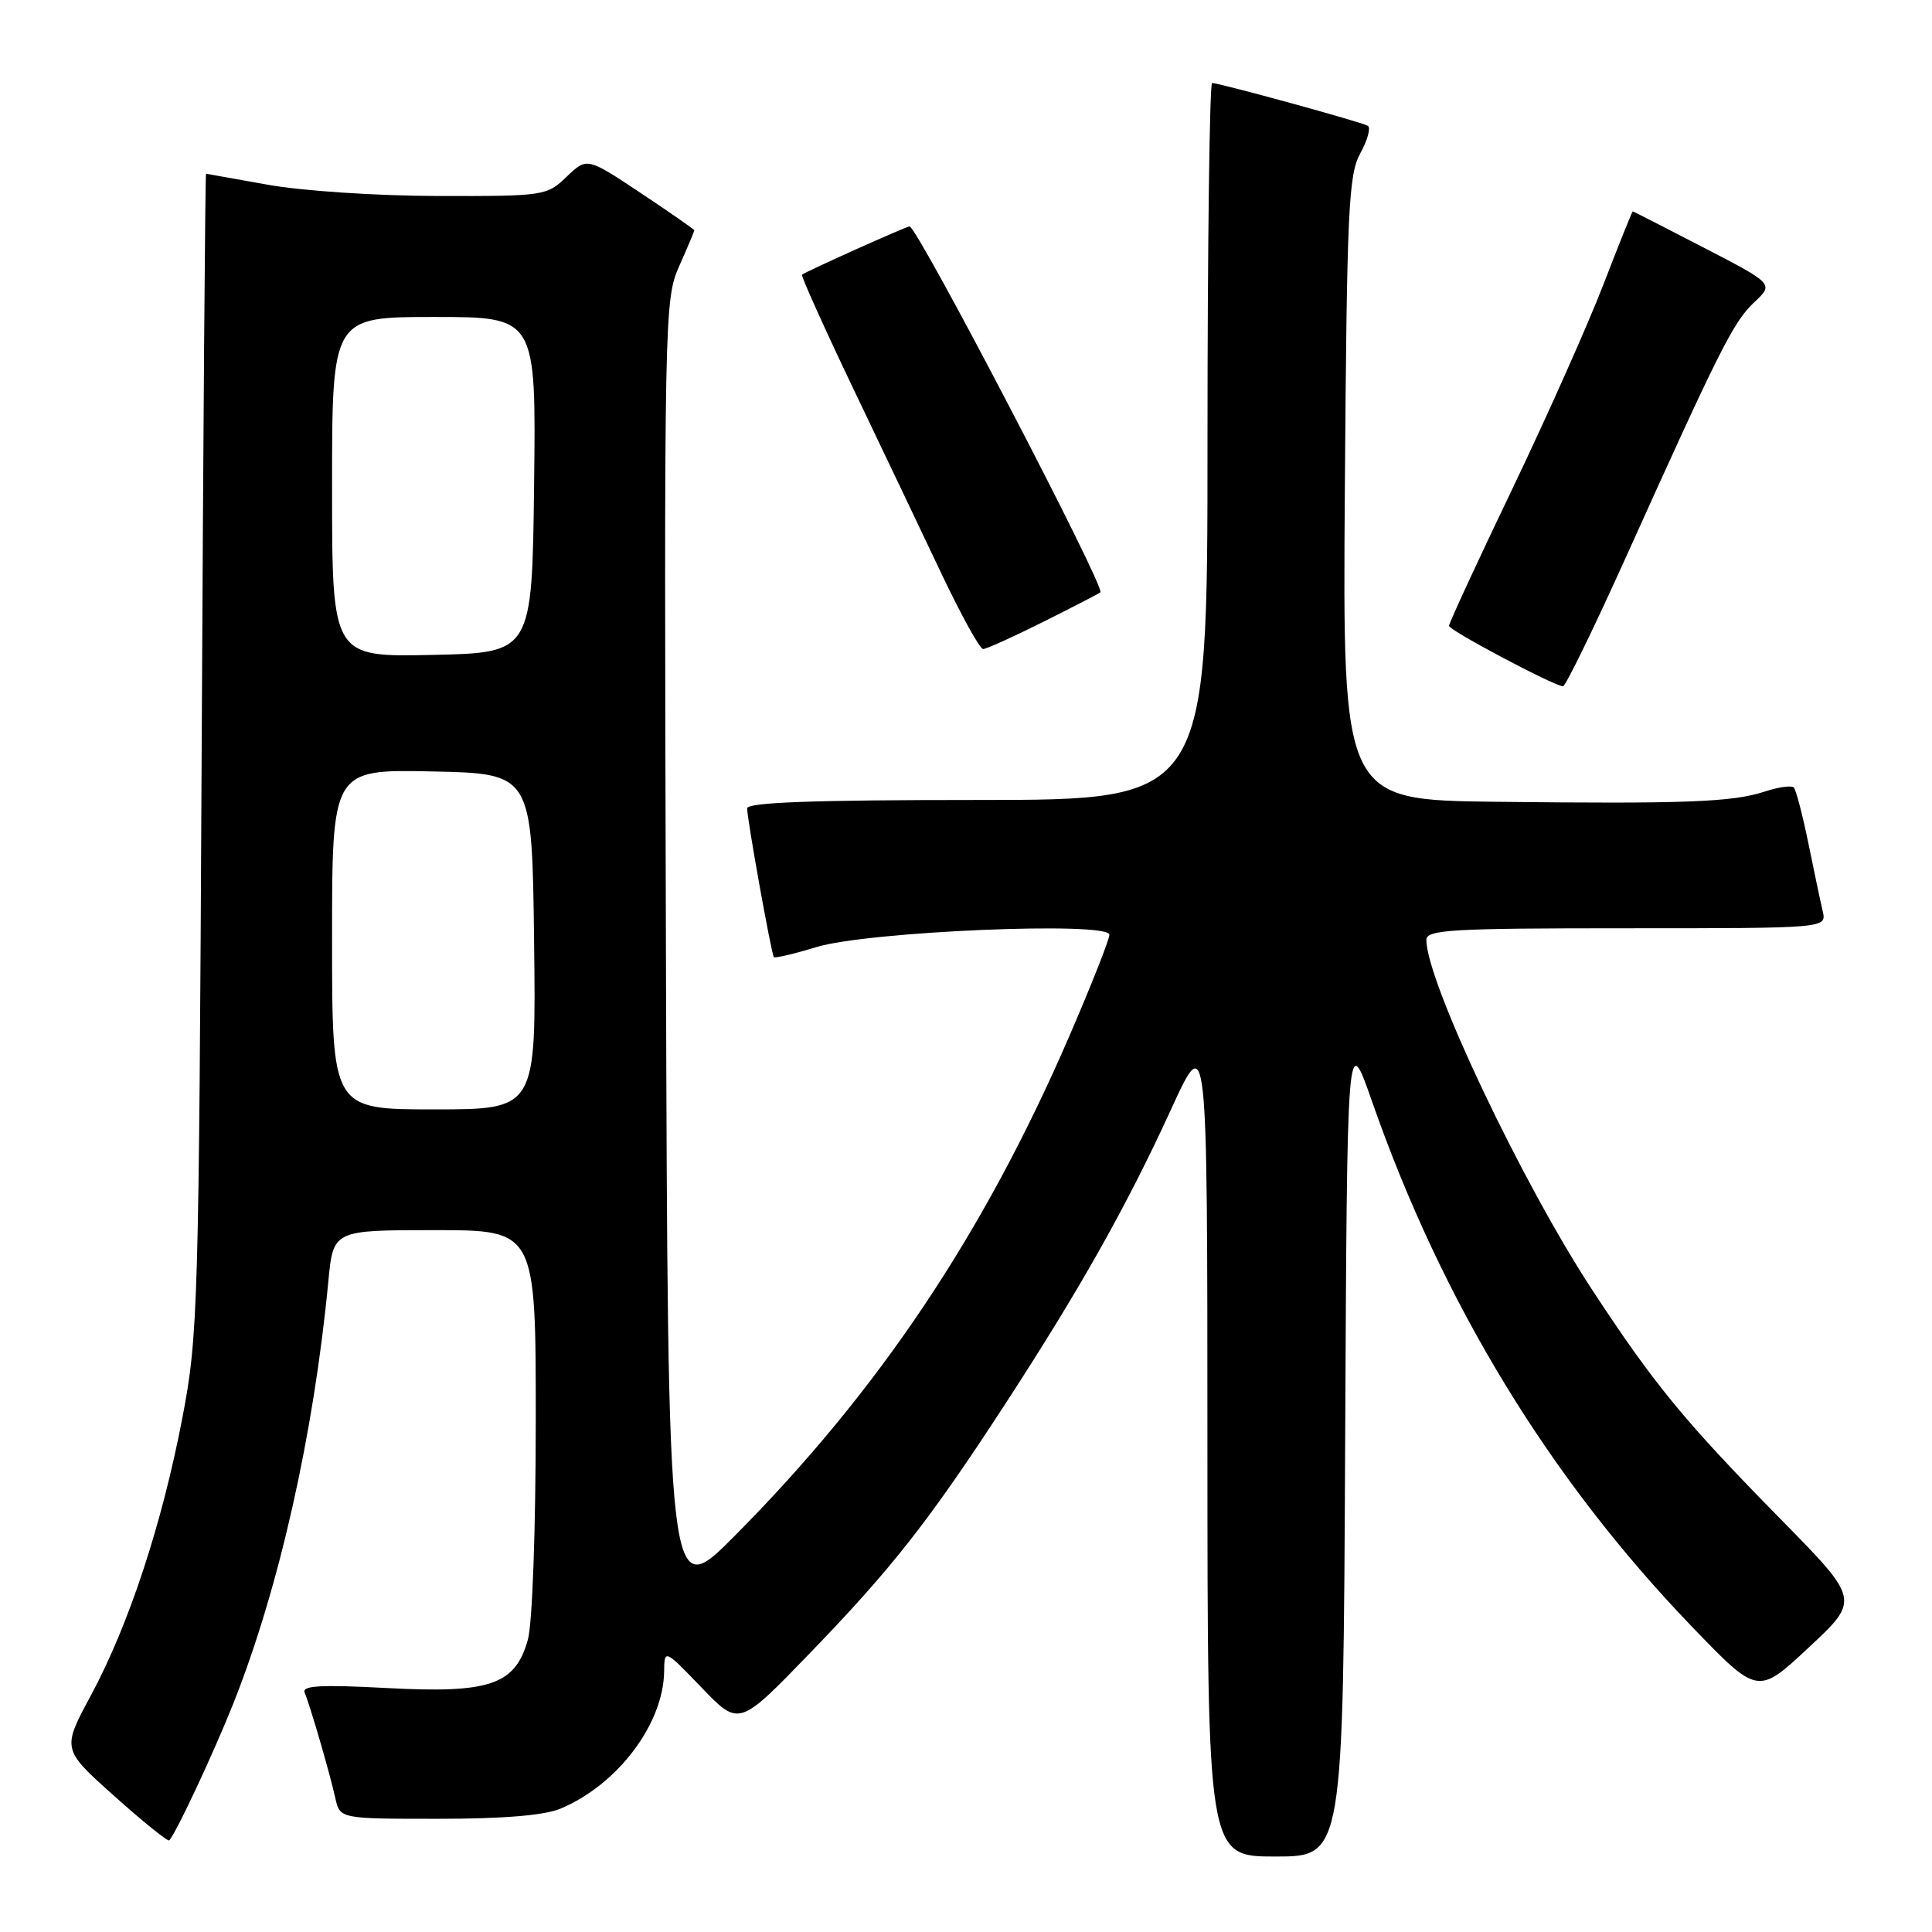 <?xml version="1.0" encoding="UTF-8" standalone="no"?>
<!DOCTYPE svg PUBLIC "-//W3C//DTD SVG 1.1//EN" "http://www.w3.org/Graphics/SVG/1.1/DTD/svg11.dtd" >
<svg xmlns="http://www.w3.org/2000/svg" xmlns:xlink="http://www.w3.org/1999/xlink" version="1.1" viewBox="0 0 256 256">
 <g >
 <path fill="currentColor"
d=" M 178.24 191.25 C 178.50 136.50 178.50 136.50 181.82 146.00 C 191.14 172.67 205.32 195.94 224.20 215.55 C 232.92 224.61 232.92 224.61 239.68 218.29 C 246.45 211.98 246.45 211.98 235.89 201.24 C 223.22 188.34 219.21 183.47 211.03 171.00 C 201.66 156.73 189.00 130.03 189.00 124.54 C 189.00 123.19 192.32 123.00 215.52 123.00 C 242.04 123.00 242.04 123.00 241.52 120.75 C 241.23 119.51 240.37 115.44 239.61 111.69 C 238.84 107.95 237.98 104.64 237.68 104.34 C 237.38 104.05 235.64 104.29 233.82 104.89 C 229.58 106.29 223.24 106.53 198.20 106.24 C 177.90 106.00 177.90 106.00 178.20 64.75 C 178.47 27.74 178.68 23.17 180.25 20.31 C 181.21 18.55 181.66 16.91 181.25 16.67 C 180.42 16.17 161.59 11.00 160.61 11.00 C 160.28 11.00 160.00 32.38 160.00 58.50 C 160.00 106.00 160.00 106.00 129.50 106.00 C 107.87 106.00 99.00 106.32 99.00 107.11 C 99.00 108.56 102.21 126.41 102.54 126.82 C 102.69 126.99 105.21 126.40 108.15 125.50 C 114.94 123.41 147.00 122.06 147.00 123.86 C 147.00 124.49 144.59 130.59 141.64 137.41 C 130.33 163.54 116.41 184.32 97.36 203.50 C 88.50 212.42 88.50 212.42 88.24 126.12 C 87.99 41.62 88.03 39.72 89.99 35.28 C 91.10 32.79 92.00 30.64 92.00 30.52 C 92.00 30.40 88.80 28.17 84.89 25.57 C 77.78 20.84 77.78 20.84 75.08 23.42 C 72.44 25.95 72.13 26.00 57.95 25.97 C 49.87 25.95 39.97 25.29 35.50 24.48 C 31.10 23.69 27.41 23.03 27.30 23.02 C 27.19 23.01 26.93 57.54 26.72 99.75 C 26.35 173.44 26.25 176.95 24.17 187.85 C 21.48 201.91 17.08 215.29 12.05 224.64 C 8.20 231.78 8.20 231.78 15.16 238.00 C 18.98 241.42 22.26 244.06 22.43 243.86 C 23.38 242.81 28.35 232.17 30.93 225.69 C 36.98 210.46 41.58 190.01 43.51 169.75 C 44.16 163.00 44.16 163.00 57.58 163.00 C 71.00 163.00 71.00 163.00 70.99 188.25 C 70.99 202.66 70.54 215.11 69.95 217.25 C 68.28 223.26 64.94 224.41 51.20 223.67 C 42.49 223.21 39.97 223.35 40.37 224.28 C 41.10 226.03 43.72 235.02 44.43 238.25 C 45.04 241.00 45.04 241.00 58.05 241.00 C 66.71 241.00 72.14 240.55 74.28 239.65 C 81.82 236.49 87.90 228.45 88.00 221.50 C 88.04 218.50 88.04 218.50 92.98 223.63 C 97.92 228.77 97.92 228.77 107.24 219.13 C 118.20 207.80 123.14 201.50 133.24 185.97 C 143.12 170.79 149.33 159.75 155.17 147.00 C 159.98 136.50 159.98 136.50 159.99 191.25 C 160.00 246.00 160.00 246.00 168.99 246.00 C 177.98 246.00 177.98 246.00 178.24 191.25 Z  M 215.48 73.75 C 227.92 46.16 229.69 42.64 232.44 40.06 C 235.04 37.62 235.04 37.62 225.77 32.82 C 220.67 30.18 216.43 28.01 216.35 28.01 C 216.27 28.00 214.51 32.39 212.44 37.75 C 210.37 43.11 204.92 55.33 200.34 64.89 C 195.75 74.46 192.00 82.58 192.00 82.93 C 192.00 83.51 205.74 90.81 207.10 90.94 C 207.43 90.97 211.20 83.24 215.48 73.75 Z  M 138.27 82.38 C 142.25 80.39 145.64 78.64 145.81 78.49 C 146.51 77.87 121.55 30.00 120.52 30.00 C 120.08 30.00 106.63 36.04 106.27 36.40 C 106.12 36.55 109.19 43.39 113.11 51.59 C 117.03 59.79 122.32 70.89 124.86 76.25 C 127.41 81.61 129.84 86.00 130.27 86.00 C 130.70 86.00 134.30 84.37 138.27 82.38 Z  M 44.00 124.47 C 44.00 101.94 44.00 101.94 57.25 102.22 C 70.50 102.50 70.50 102.50 70.77 124.75 C 71.04 147.00 71.04 147.00 57.52 147.00 C 44.00 147.00 44.00 147.00 44.00 124.47 Z  M 44.00 64.53 C 44.00 42.00 44.00 42.00 57.52 42.00 C 71.04 42.00 71.04 42.00 70.77 64.25 C 70.50 86.50 70.50 86.50 57.25 86.78 C 44.00 87.06 44.00 87.06 44.00 64.53 Z "/>
</g>
</svg>